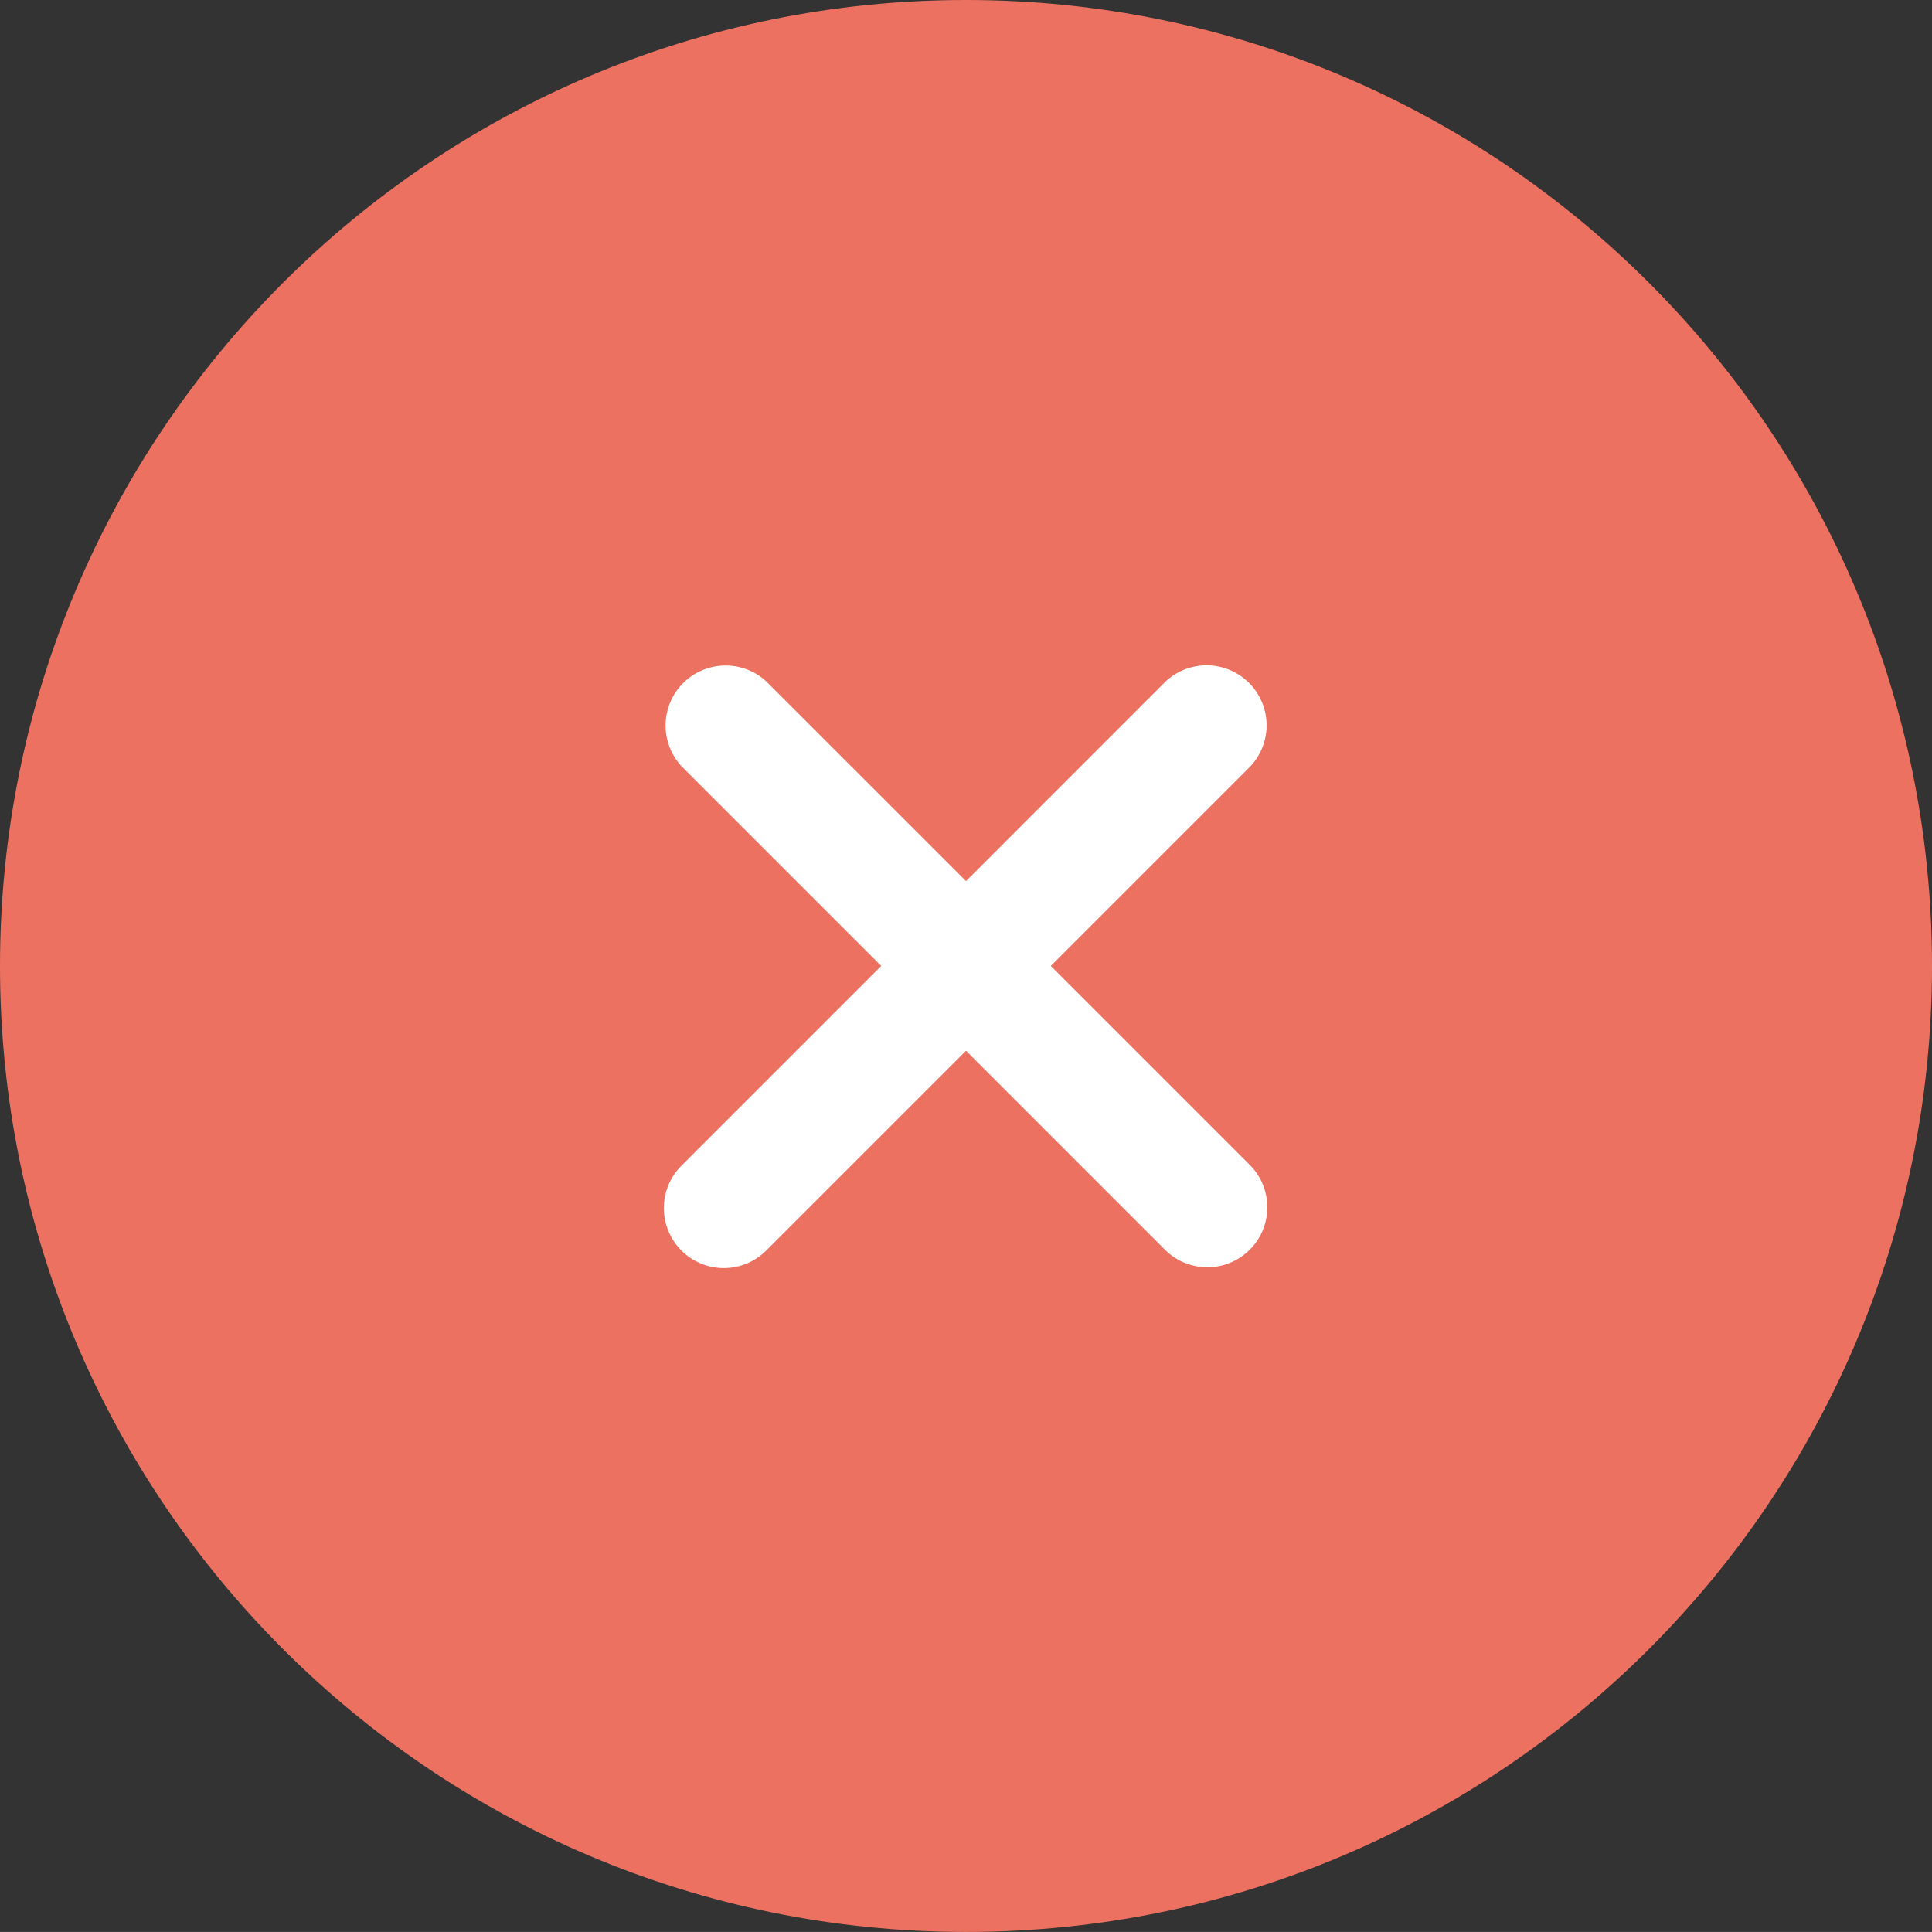 <svg xmlns="http://www.w3.org/2000/svg" width="64" height="63.998"><rect width="100%" height="100%" fill="#333333" stroke="none"/><path d="M32 0C14.326 0 0 14.322 0 31.999c0 17.669 14.326 31.999 32 31.999 17.672 0 32-14.33 32-31.999C64 14.322 49.672 0 32 0z" fill="#ed7161"/><path d="M34.809 31.998l6.618-6.618a1.988 1.988 0 00-2.81-2.809L32 29.189l-6.618-6.618a1.988 1.988 0 00-2.809 2.809l6.618 6.618-6.618 6.618a1.986 1.986 0 102.809 2.809L32 34.807l6.617 6.618a1.987 1.987 0 002.81-2.809l-6.618-6.618z" fill-rule="evenodd" clip-rule="evenodd" fill="#fff"/></svg>